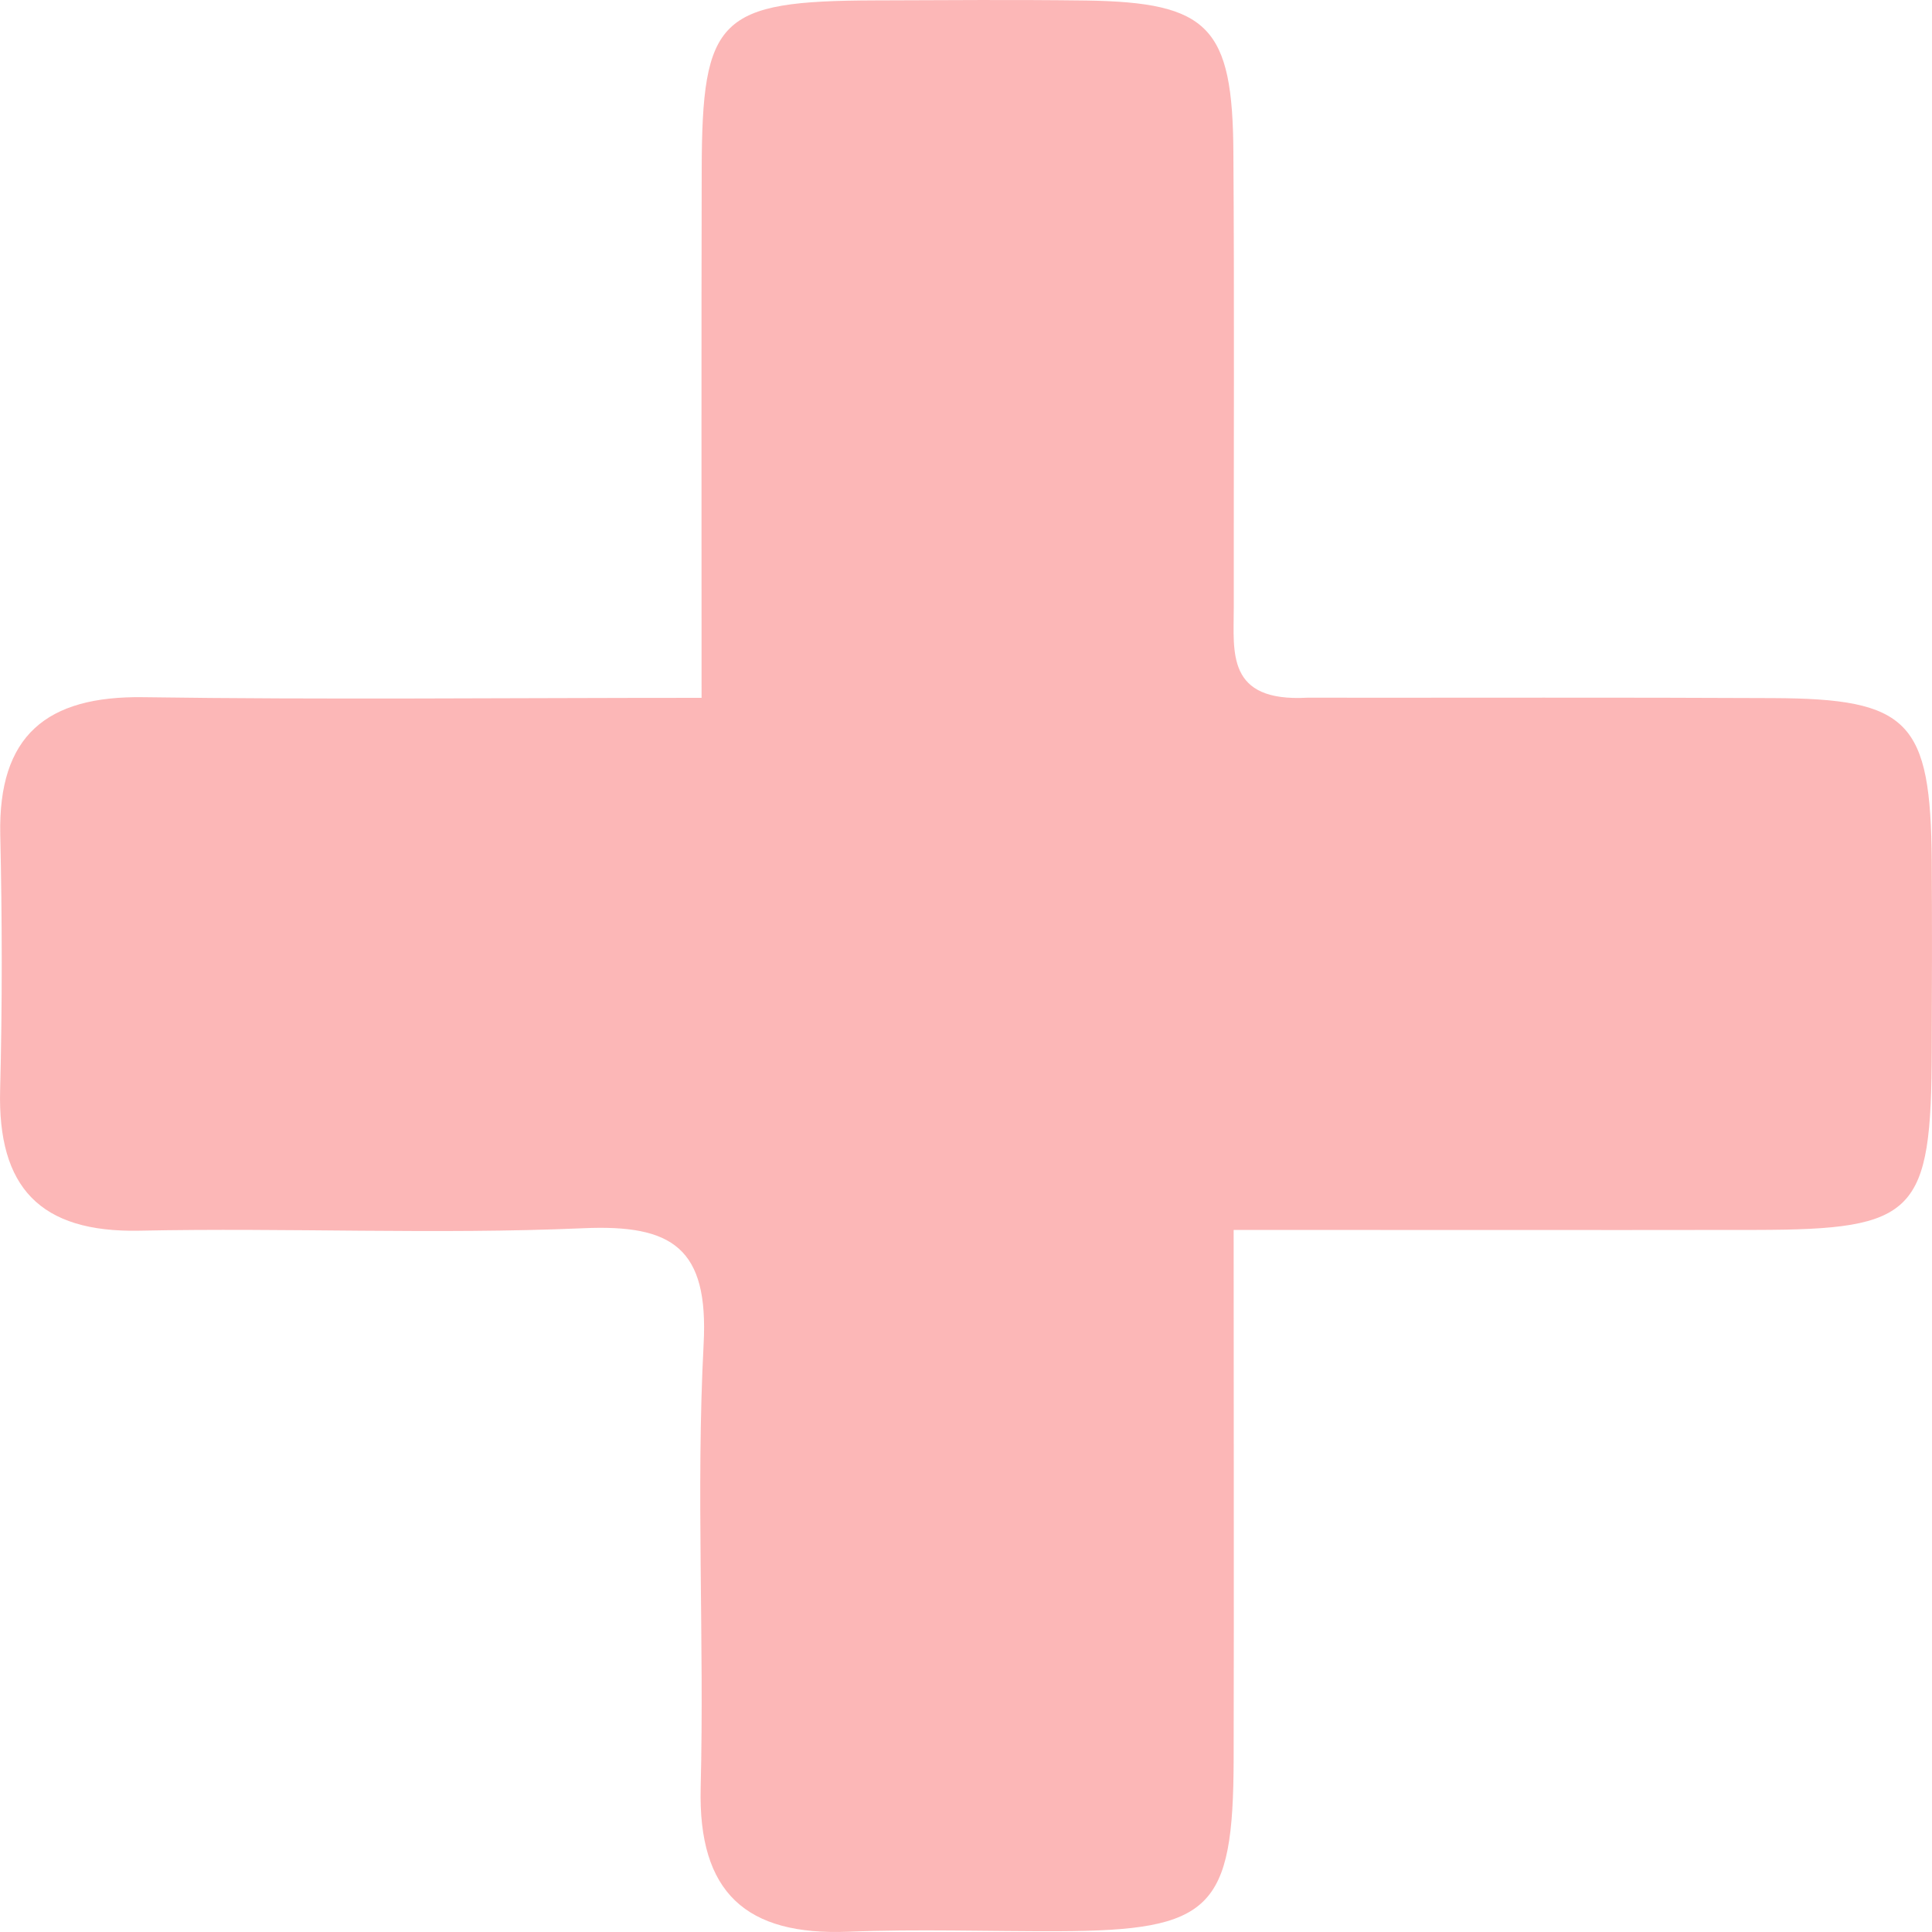 <svg width="15" height="15" viewBox="0 0 15 15" fill="none" xmlns="http://www.w3.org/2000/svg">
<path d="M10.148 5.417C11.408 5.418 12.585 5.414 13.762 5.42C14.824 5.424 14.99 5.598 14.998 6.688C15.001 7.176 15 7.664 14.998 8.152C14.995 9.424 14.877 9.547 13.637 9.549C12.324 9.551 11.01 9.549 9.578 9.549C9.578 10.983 9.581 12.321 9.578 13.66C9.575 14.824 9.406 14.989 8.222 14.994C7.676 14.996 7.13 14.976 6.586 14.998C5.794 15.029 5.419 14.697 5.44 13.878C5.469 12.73 5.403 11.579 5.463 10.434C5.502 9.69 5.222 9.505 4.528 9.536C3.382 9.586 2.231 9.531 1.083 9.555C0.309 9.571 -0.019 9.217 0.001 8.462C0.018 7.803 0.017 7.142 0.002 6.482C-0.015 5.711 0.361 5.402 1.113 5.413C2.514 5.433 3.915 5.418 5.447 5.418C5.447 4.002 5.445 2.664 5.448 1.326C5.45 0.134 5.581 0.007 6.795 0.003C7.34 0.001 7.886 -0.003 8.431 0.004C9.385 0.018 9.571 0.208 9.576 1.188C9.584 2.365 9.578 3.542 9.579 4.719C9.579 5.063 9.519 5.451 10.148 5.417Z" fill="#FCB7B7"/>
</svg>
